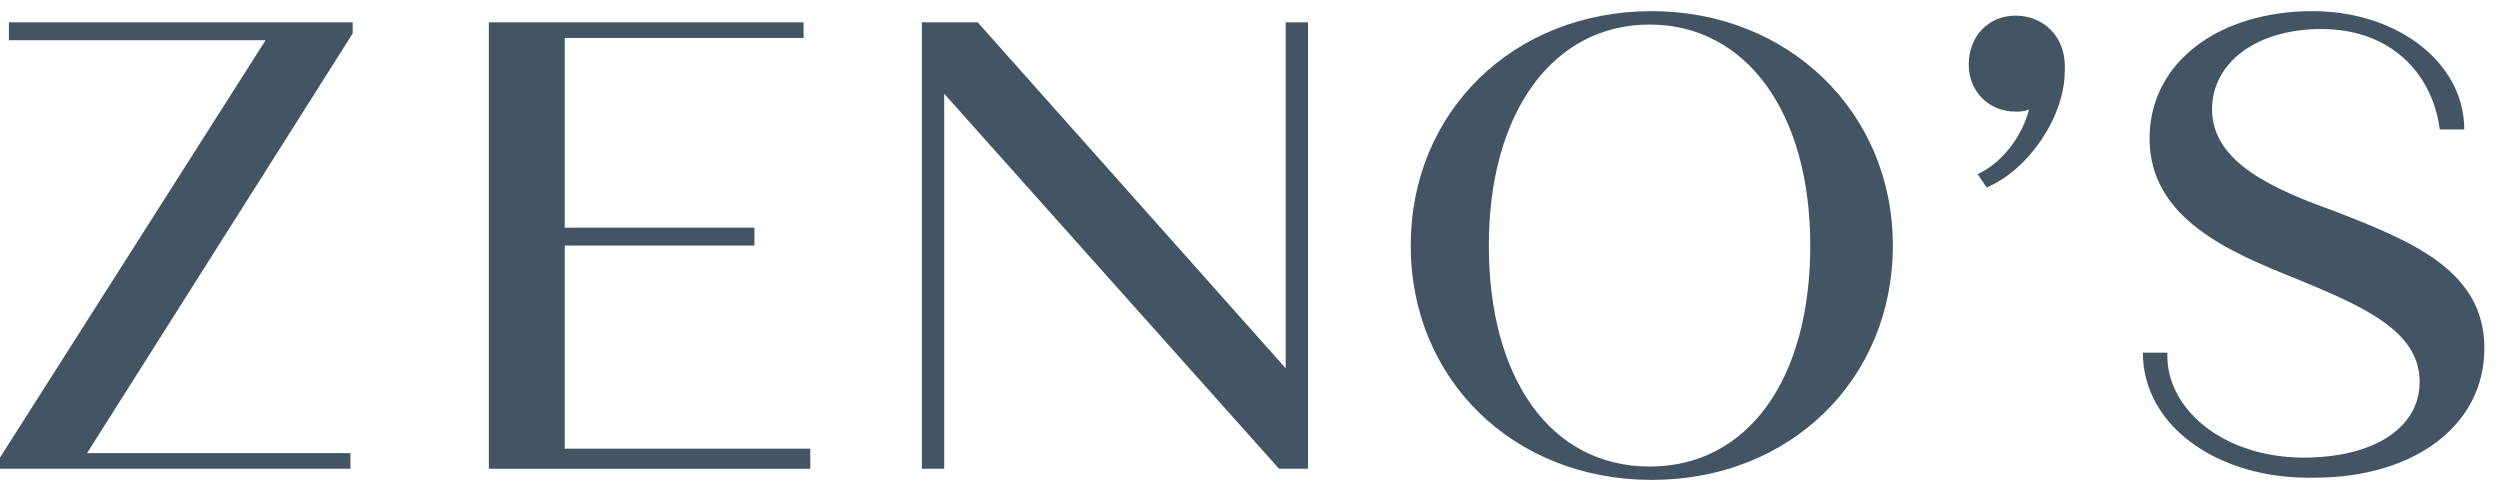 <svg width="112" height="22" viewBox="0 0 112 22" fill="none" xmlns="http://www.w3.org/2000/svg">
<path d="M15.8 1H0.4V1.8H11.9L0 20.5V21H15.7V20.3H3.9L15.8 1.5V1Z" fill="#435464"/>
<path d="M63.2 11C63.2 5 67.8 0.5 74 0.5C80.1 0.5 84.8 5 84.8 11C84.8 17 80.2 21.5 74 21.5C67.8 21.5 63.2 17 63.2 11ZM81.1 11C81.1 5 78.2 1.1 73.9 1.1C69.6 1.1 66.7 5 66.7 11C66.7 17 69.5 20.9 73.9 20.9C78.3 20.9 81.1 17 81.1 11Z" fill="#435464"/>
<path d="M90.3 0.7C89.1 0.7 88.2 1.6 88.2 2.9C88.2 4.1 89.1 5 90.3 5C90.5 5 90.7 5 90.9 4.9C90.6 6.1 89.7 7.3 88.6 7.8L89 8.4C90.9 7.6 92.5 5.2 92.5 3.2C92.6 1.6 91.5 0.7 90.3 0.7Z" fill="#435464"/>
<path d="M96 15.8H97.1C97 18.3 99.6 20.5 103.2 20.5C106.3 20.5 108.4 19.2 108.4 17.1C108.4 14.8 105.8 13.7 102.9 12.5C99.9 11.3 96.3 9.8 96.3 6.2C96.3 2.8 99.4 0.5 103.6 0.5C107.4 0.5 110.4 2.8 110.4 5.8H109.3C109 3.4 107.2 1.3 104 1.3C101.1 1.3 99.1 2.8 99.1 4.9C99.1 7.3 101.9 8.5 104.7 9.5C108 10.8 111.3 12.1 111.3 15.6C111.3 19.1 108.1 21.4 103.7 21.4C99.4 21.5 96 19.1 96 15.8Z" fill="#435464"/>
<path d="M36.3 20.3V21H21.9V1H36V1.7H25.3V10.2H33.8V11H25.3V20.1H36.3V20.3Z" fill="#435464"/>
<path d="M58.6 1V21H57.3L42.3 4.2V21H41.3V1H43.8L57.6 16.5V1H58.6Z" fill="#435464"/>
</svg>
